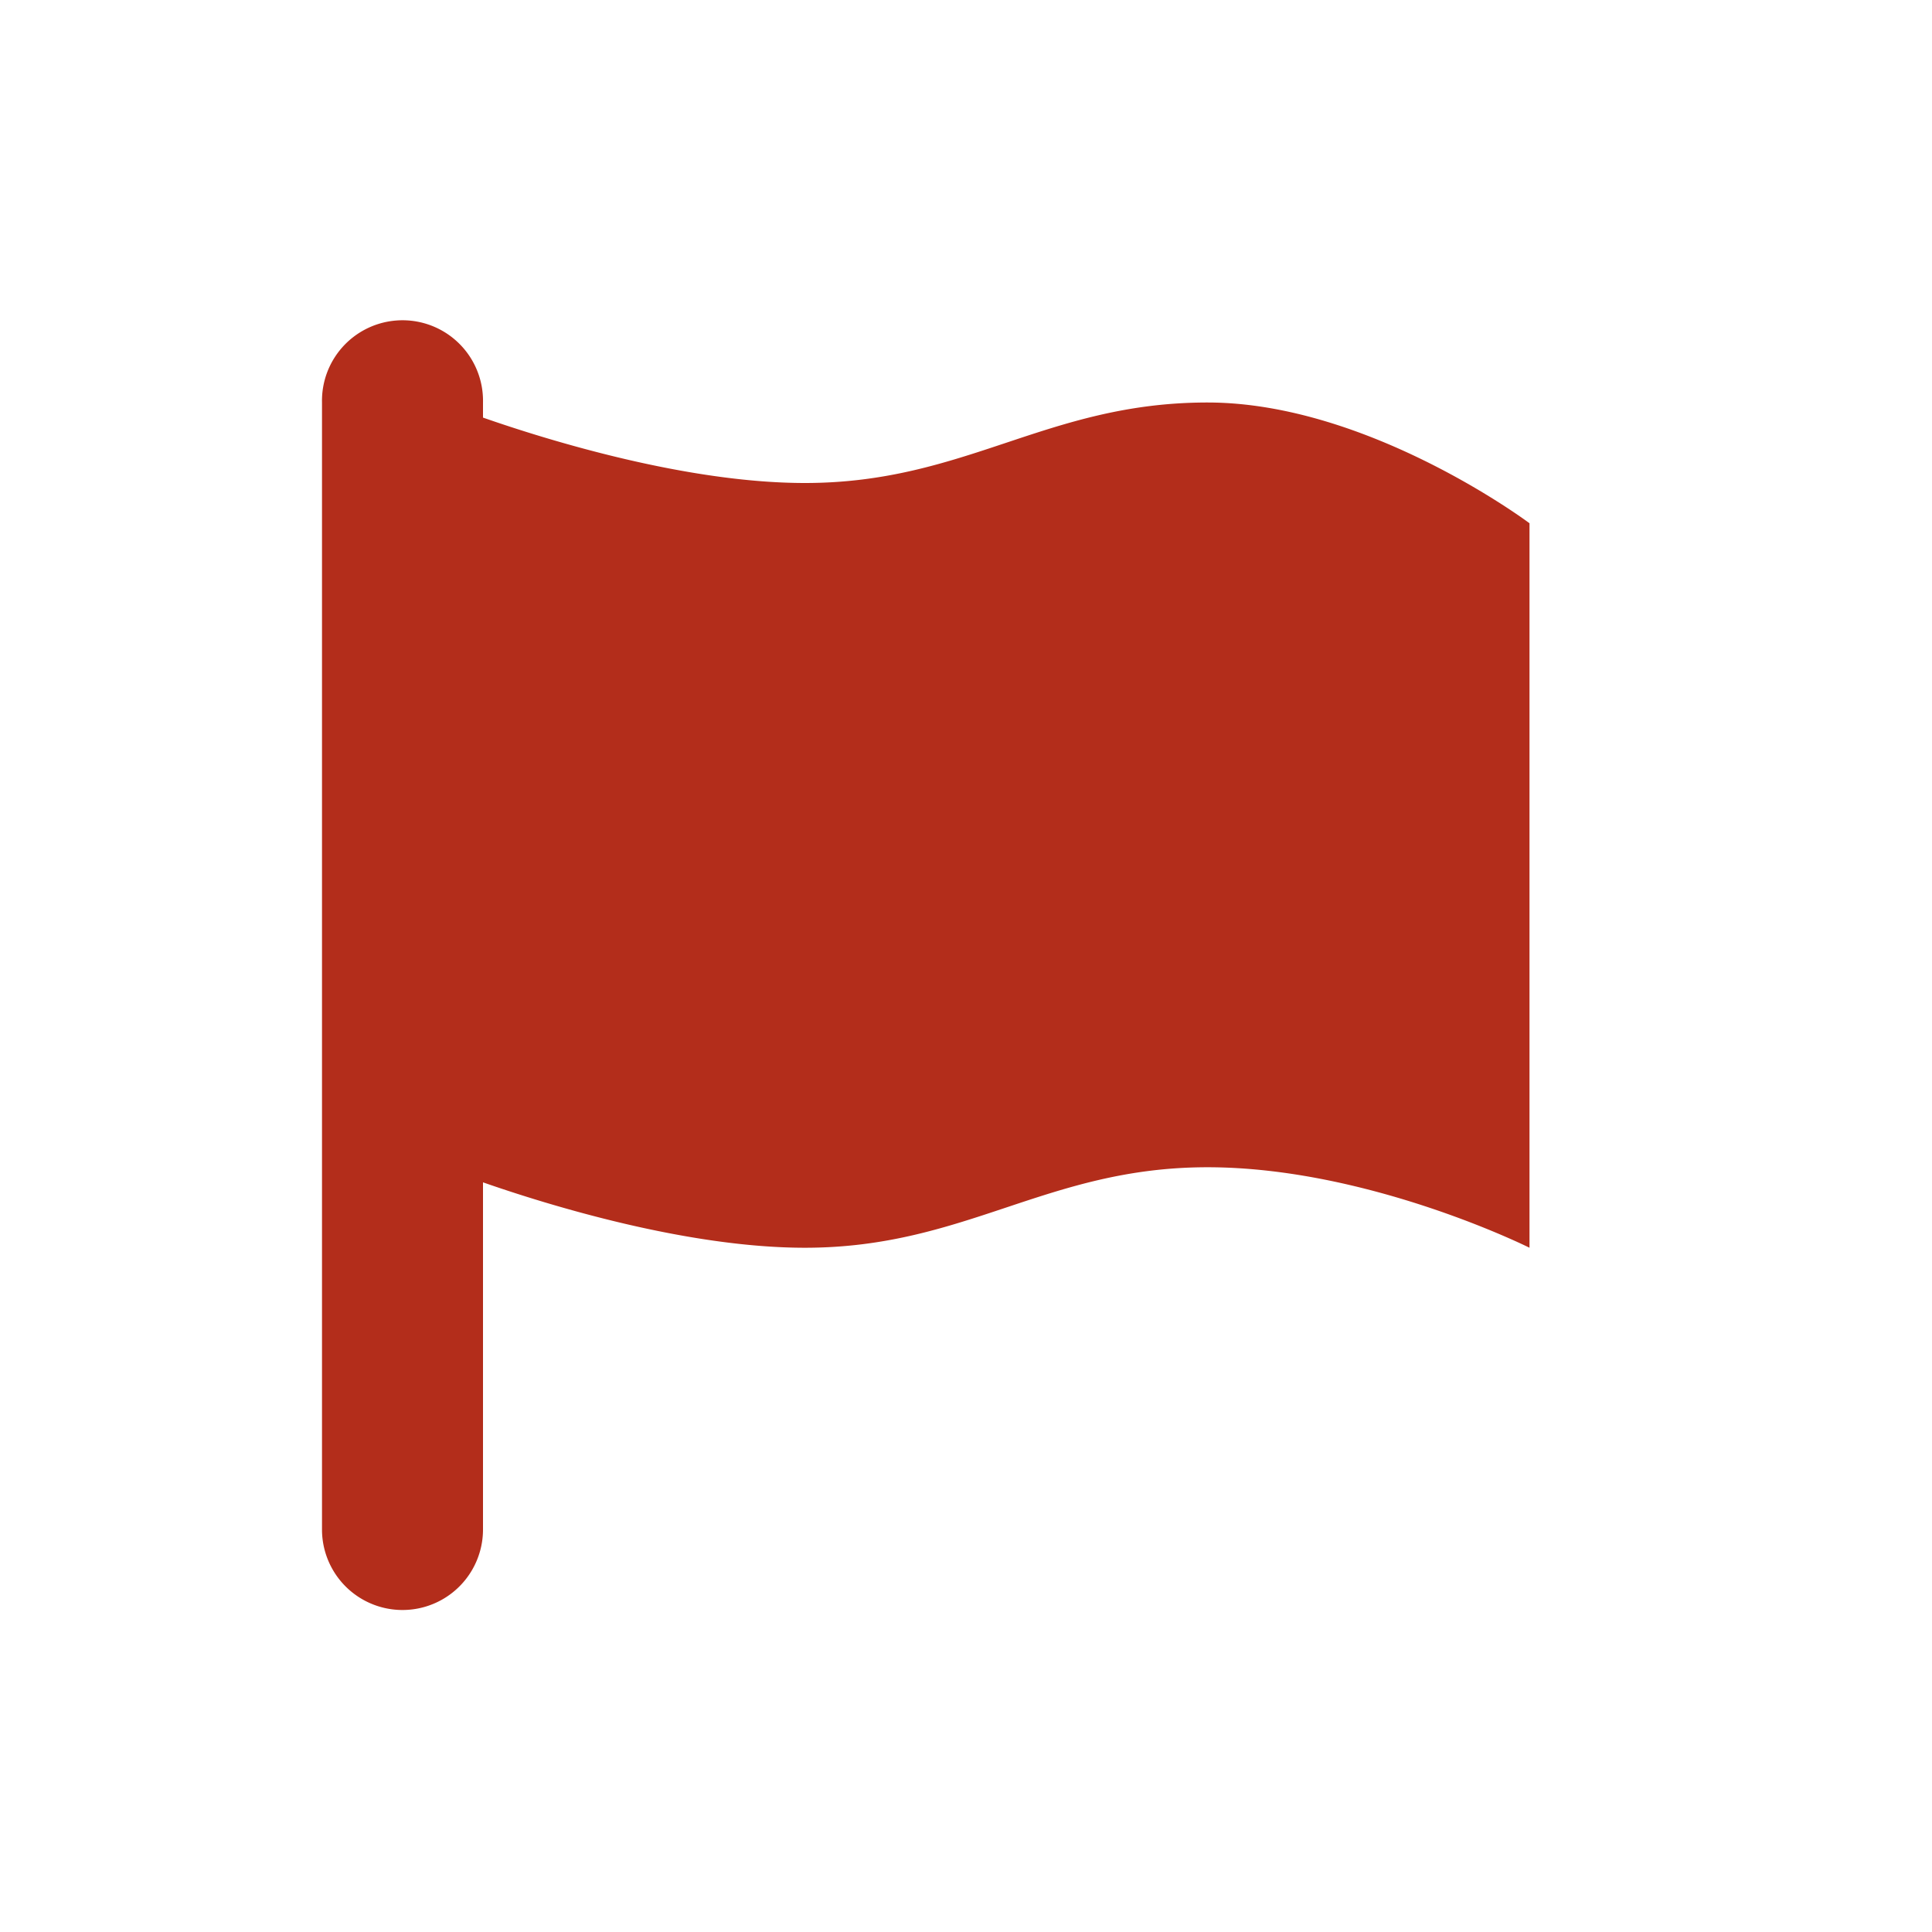 <?xml version="1.0" encoding="UTF-8" standalone="no"?>
<!-- Created with Inkscape (http://www.inkscape.org/) -->

<svg
   xmlns:dc="http://purl.org/dc/elements/1.1/"
   xmlns:cc="http://creativecommons.org/ns#"
   xmlns:rdf="http://www.w3.org/1999/02/22-rdf-syntax-ns#"
   xmlns:svg="http://www.w3.org/2000/svg"
   xmlns="http://www.w3.org/2000/svg"
   xmlns:xlink="http://www.w3.org/1999/xlink"
   xmlns:sodipodi="http://sodipodi.sourceforge.net/DTD/sodipodi-0.dtd"
   xmlns:inkscape="http://www.inkscape.org/namespaces/inkscape"
   width="48"
   height="48"
   id="svg2"
   version="1.1"
   inkscape:version="0.48.4 r9939"
   sodipodi:docname="preferences-desktop-locale.svg">
  <defs
     id="defs4">
    <linearGradient
       id="linearGradient3771">
      <stop
         id="stop3773"
         offset="0"
         style="stop-color:#dfb18e;stop-opacity:1;" />
      <stop
         id="stop3775"
         offset="1"
         style="stop-color:#c97c3b;stop-opacity:1;" />
    </linearGradient>
    <linearGradient
       id="linearGradient3755">
      <stop
         style="stop-color:#8ebedf;stop-opacity:1;"
         offset="0"
         id="stop3757" />
      <stop
         style="stop-color:#5aade5;stop-opacity:1;"
         offset="1"
         id="stop3759" />
    </linearGradient>
    <linearGradient
       inkscape:collect="always"
       xlink:href="#linearGradient3755"
       id="linearGradient3761"
       x1="1.429"
       y1="16.08"
       x2="37.5"
       y2="16.08"
       gradientUnits="userSpaceOnUse"
       gradientTransform="matrix(0.913,0,0,0.913,3.34,1007.607)" />
    <linearGradient
       inkscape:collect="always"
       xlink:href="#linearGradient3771"
       id="linearGradient3769"
       gradientUnits="userSpaceOnUse"
       gradientTransform="matrix(0.913,0,0,0.913,9.946,1021.878)"
       x1="1.429"
       y1="16.08"
       x2="37.5"
       y2="16.08" />
    <linearGradient
       inkscape:collect="always"
       xlink:href="#linearGradient3755"
       id="linearGradient3785"
       gradientUnits="userSpaceOnUse"
       gradientTransform="matrix(0.913,0,0,0.913,3.34,1007.607)"
       x1="1.429"
       y1="16.08"
       x2="37.5"
       y2="16.08" />
    <linearGradient
       inkscape:collect="always"
       xlink:href="#linearGradient3771"
       id="linearGradient3787"
       gradientUnits="userSpaceOnUse"
       gradientTransform="matrix(0.913,0,0,0.913,9.946,1021.878)"
       x1="1.429"
       y1="16.08"
       x2="37.5"
       y2="16.08" />
    <linearGradient
       inkscape:collect="always"
       xlink:href="#linearGradient3771"
       id="linearGradient3000"
       gradientUnits="userSpaceOnUse"
       gradientTransform="matrix(1.014,0,0,1.014,7.869,1019.98)"
       x1="1.429"
       y1="16.08"
       x2="37.5"
       y2="16.08" />
    <linearGradient
       inkscape:collect="always"
       xlink:href="#linearGradient3881"
       id="linearGradient3801"
       x1="42.65"
       y1="1007.019"
       x2="42.65"
       y2="1049.801"
       gradientUnits="userSpaceOnUse"
       gradientTransform="translate(0,-2056.724)" />
    <linearGradient
       id="linearGradient3881">
      <stop
         style="stop-color:#474845;stop-opacity:1;"
         offset="0"
         id="stop3883" />
      <stop
         style="stop-color:#838681;stop-opacity:1"
         offset="1"
         id="stop3885" />
    </linearGradient>
    <linearGradient
       inkscape:collect="always"
       xlink:href="#linearGradient3881"
       id="linearGradient3789"
       x1="30.853"
       y1="1051.701"
       x2="30.853"
       y2="1005.204"
       gradientUnits="userSpaceOnUse" />
  </defs>
  <sodipodi:namedview
     id="base"
     pagecolor="#ffffff"
     bordercolor="#666666"
     borderopacity="1.0"
     inkscape:pageopacity="0.0"
     inkscape:pageshadow="2"
     inkscape:zoom="5.6568543"
     inkscape:cx="23.559951"
     inkscape:cy="24.177197"
     inkscape:document-units="px"
     inkscape:current-layer="layer1"
     showgrid="true"
     inkscape:window-width="1366"
     inkscape:window-height="712"
     inkscape:window-x="0"
     inkscape:window-y="27"
     inkscape:window-maximized="1"
     showguides="true"
     inkscape:guide-bbox="true">
    <inkscape:grid
       type="xygrid"
       id="grid3001" />
  </sodipodi:namedview>
  <g
     inkscape:label="Capa 1"
     inkscape:groupmode="layer"
     id="layer1"
     transform="translate(0,-1004.362)">
    <path
       style="font-size:medium;font-style:normal;font-variant:normal;font-weight:normal;font-stretch:normal;text-indent:0;text-align:start;text-decoration:none;line-height:normal;letter-spacing:normal;word-spacing:normal;text-transform:none;direction:ltr;block-progression:tb;writing-mode:lr-tb;text-anchor:start;baseline-shift:baseline;color:#000000;fill:#b32d1b;fill-opacity:1;stroke:none;stroke-width:4;marker:none;visibility:visible;display:inline;overflow:visible;enable-background:accumulate;font-family:Sans;-inkscape-font-specification:Sans"
       d="M 9.781 7.969 A 2 2 0 0 0 8 10 L 8 38 A 2 2 0 1 0 12 38 L 12 29.375 C 13.648 29.95 17.074 31 20 31 C 24 31 26 29 30 29 C 34 29 38 31 38 31 L 38 13 C 38 13 34 10 30 10 C 26 10 24 12 20 12 C 17.074 12 13.648 10.95 12 10.375 L 12 10 A 2 2 0 0 0 9.781 7.969 z "
       transform="translate(0,1004.362)"
       id="path3003" />
  </g>
</svg>
